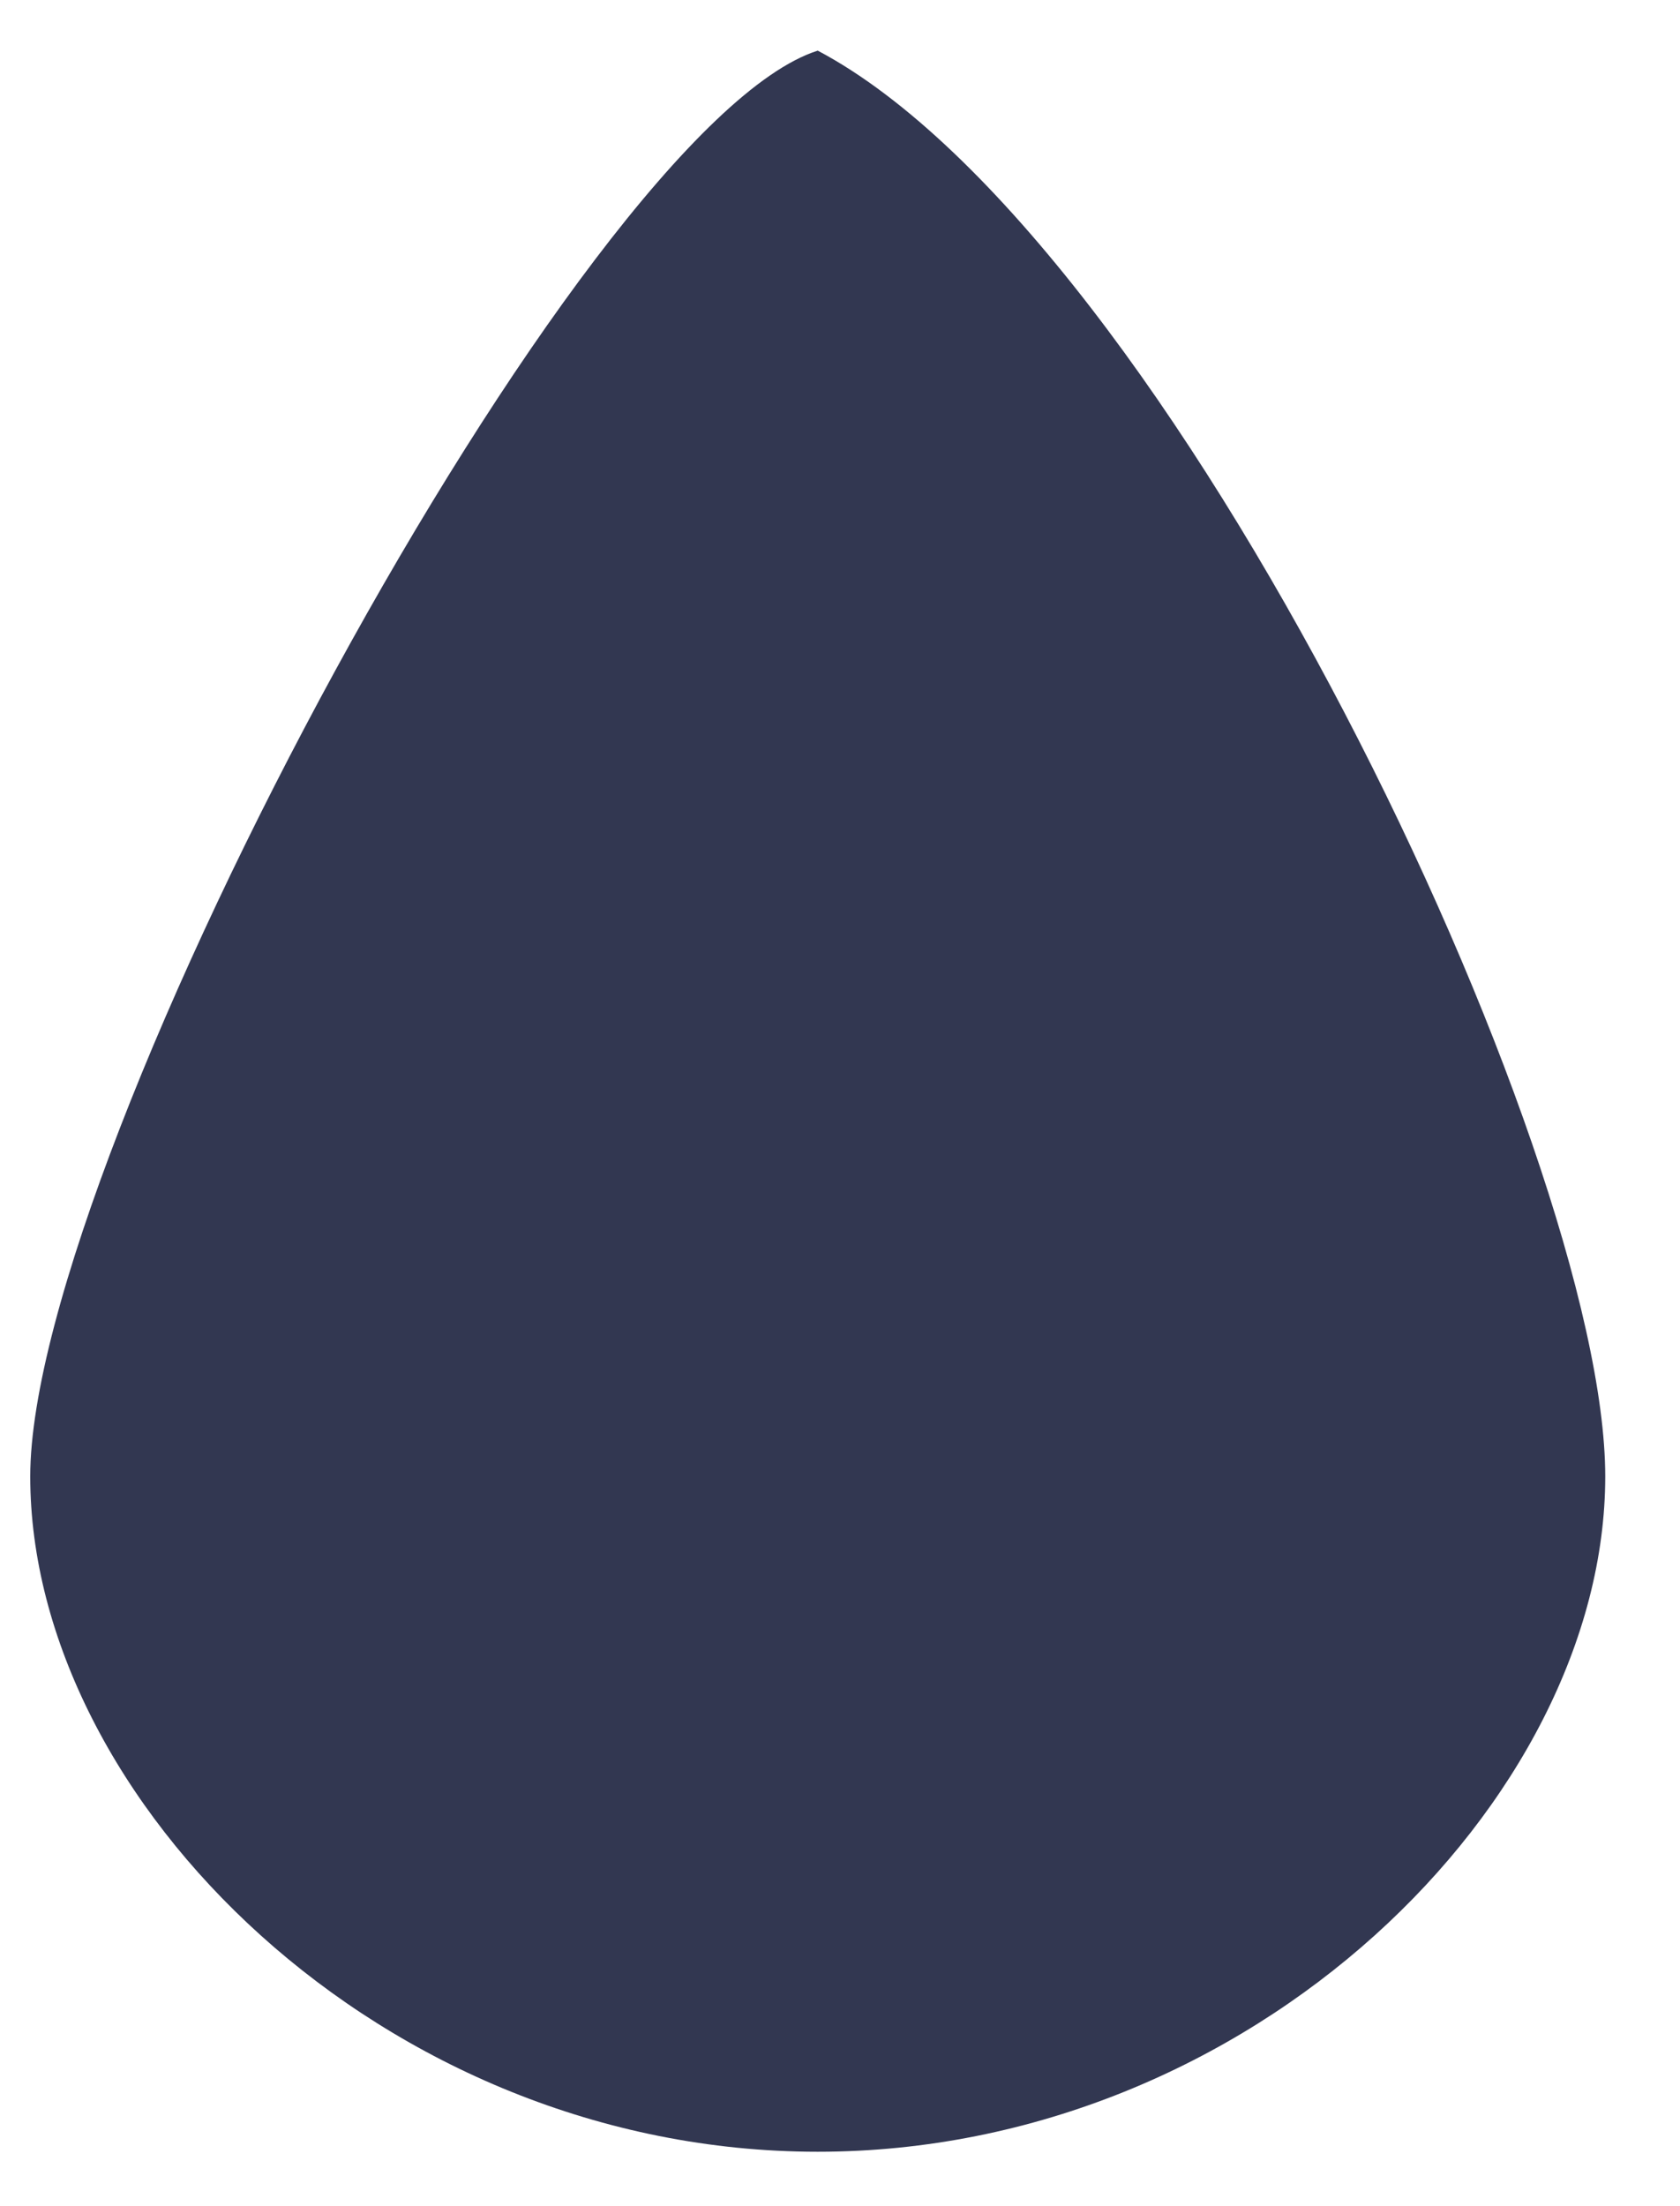 <svg width="16" height="21" viewBox="0 0 16 21" fill="none" xmlns="http://www.w3.org/2000/svg">
<path d="M15.288 14.054C15.288 17.136 11.93 20.482 7.788 20.482C3.646 20.482 0.288 17.136 0.288 14.054C0.288 10.972 5.538 1.197 7.788 0.482C11.163 2.268 15.288 10.972 15.288 14.054Z" fill="#323751"/>
</svg>